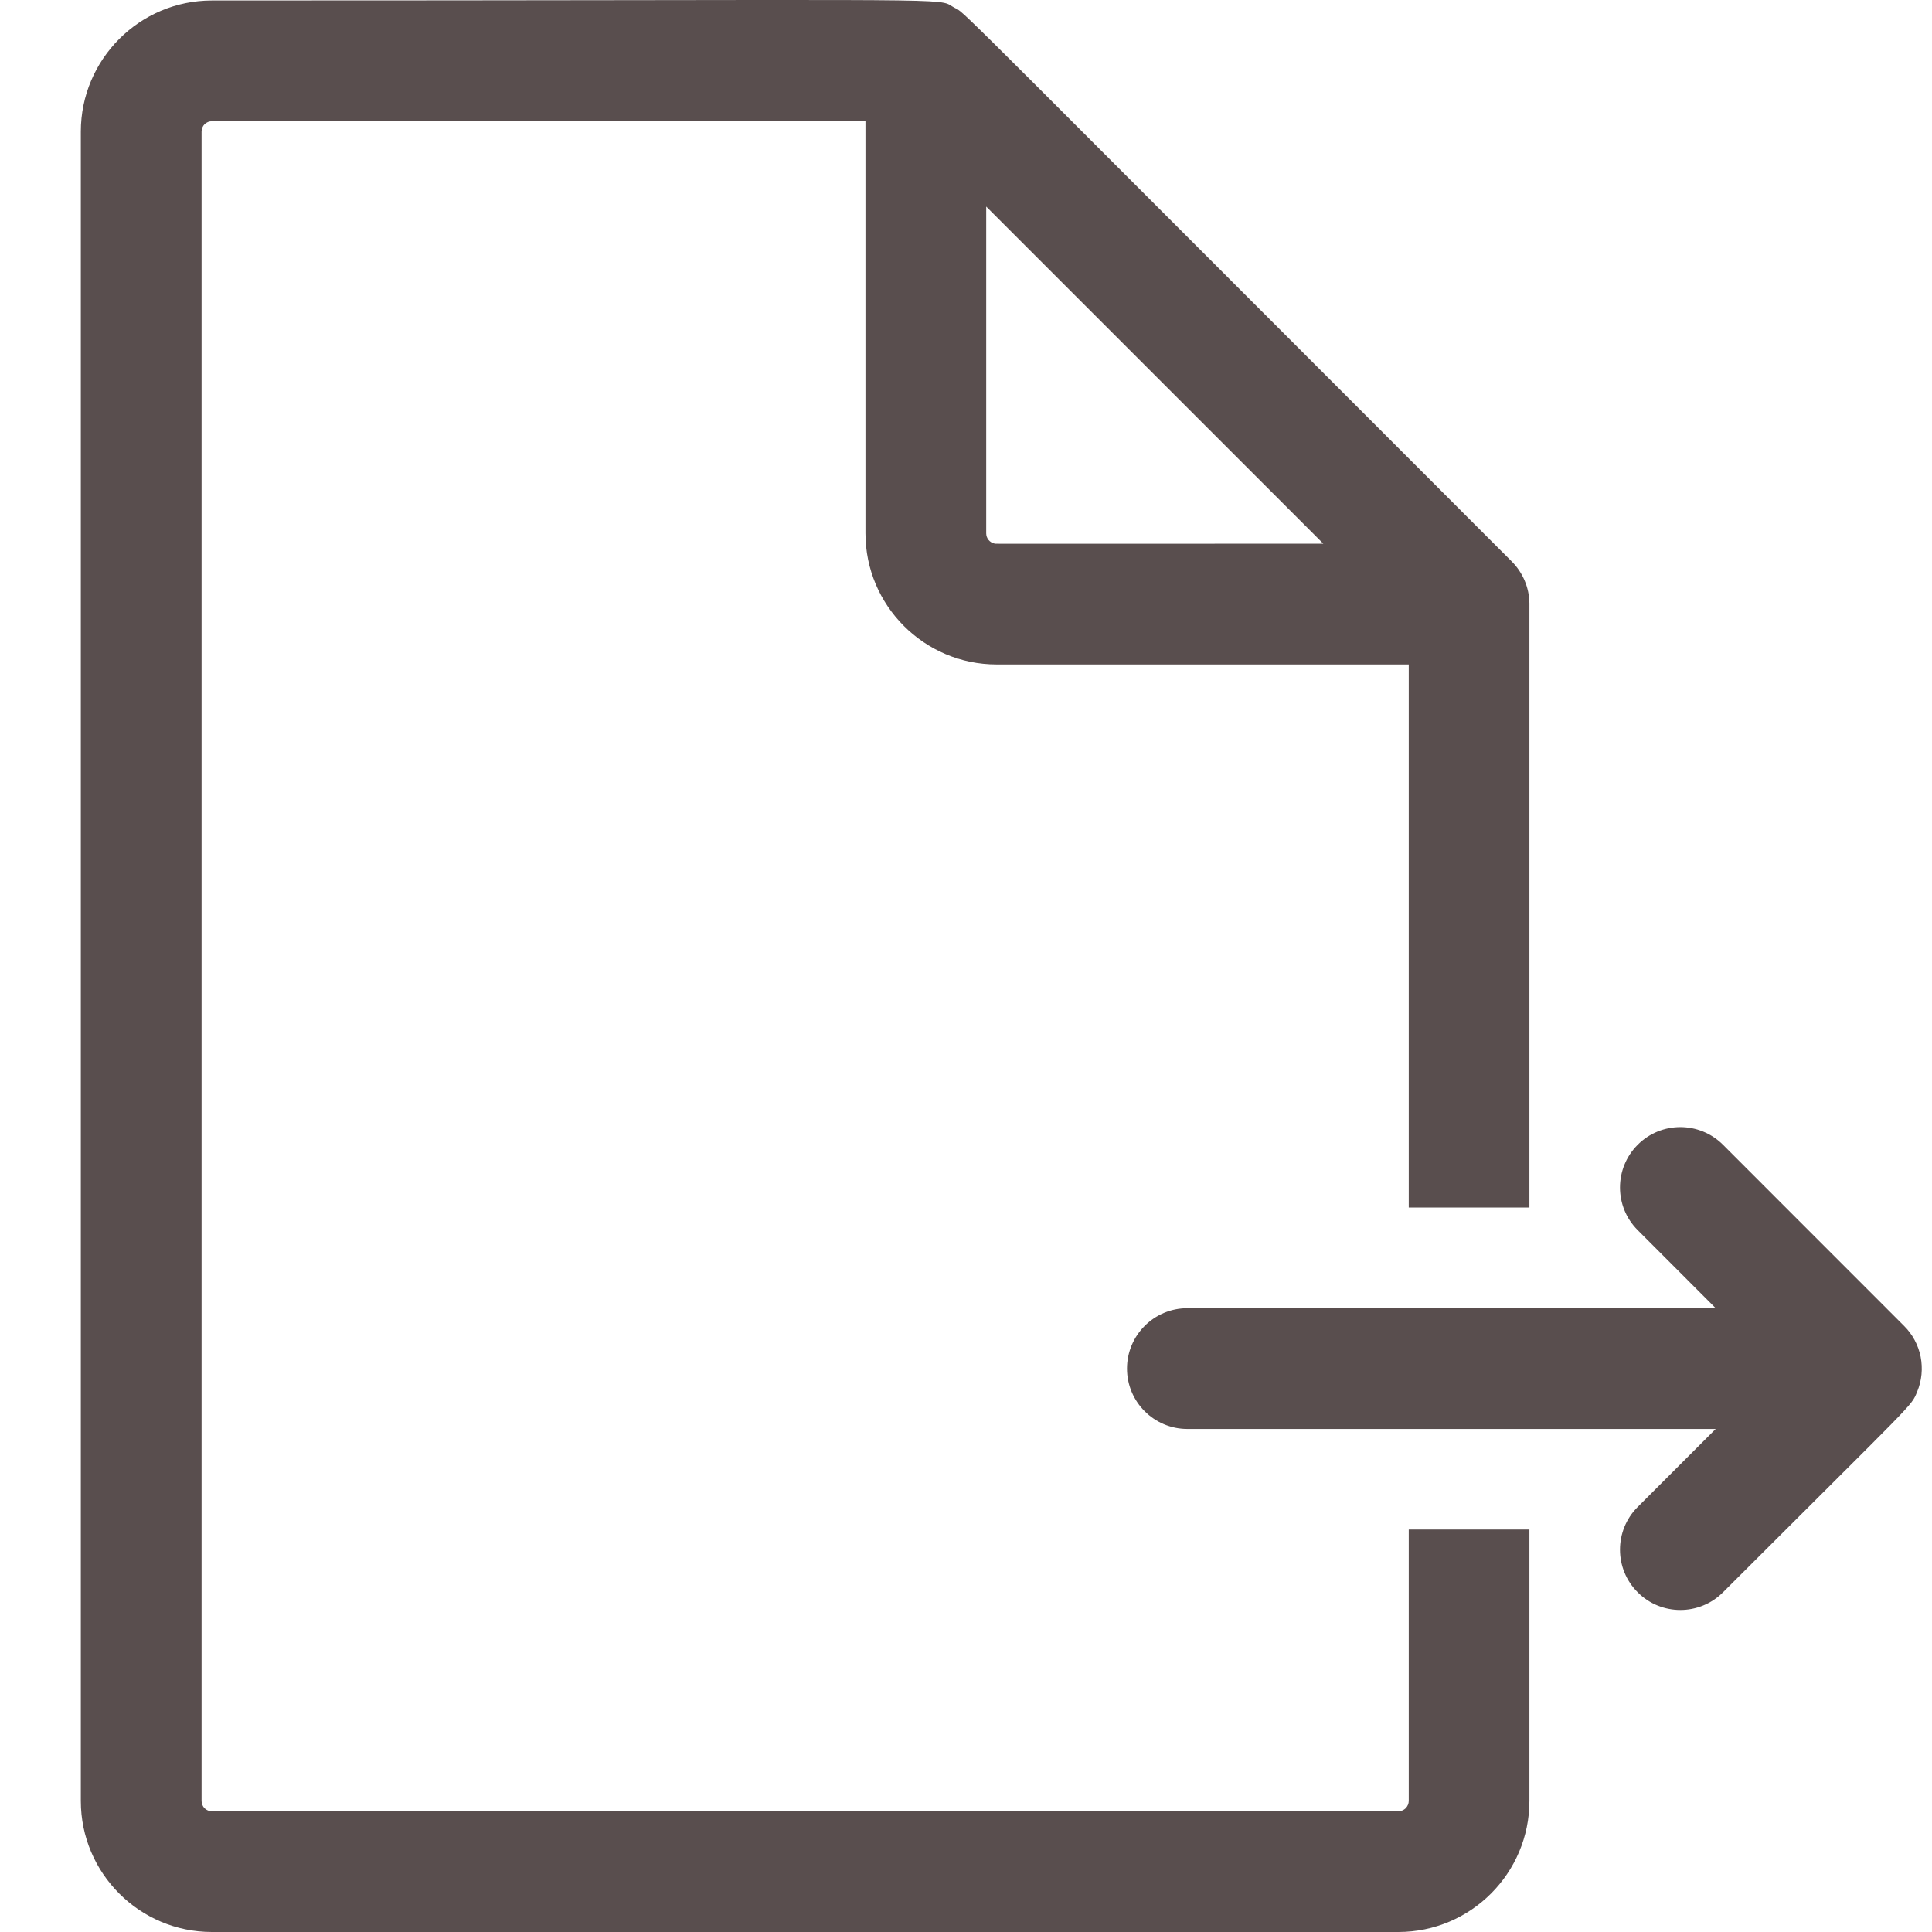 <svg width="24" height="24" viewBox="0 0 24 24" fill="none" xmlns="http://www.w3.org/2000/svg">
<g clip-path="url(#clip0_1515_79543)">
<path fill-rule="evenodd" clip-rule="evenodd" d="M18.779 6.974C18.917 7.112 18.996 7.298 18.999 7.493C18.999 7.524 18.999 11.273 18.999 15H17.5V19H18.999C18.999 20.552 18.999 21.763 18.999 22.199L18.999 22.372C18.999 23.27 18.269 24 17.371 24H2.632C1.734 24 1.004 23.27 1.004 22.372V1.635C1.004 0.737 1.734 0.006 2.632 0.006C11.425 0.006 11.652 -0.028 11.804 0.064C11.819 0.073 11.833 0.083 11.855 0.095C11.864 0.1 11.872 0.103 11.879 0.107C11.986 0.159 12.068 0.263 18.779 6.974ZM12.251 2.566V6.625C12.251 6.655 12.261 6.684 12.28 6.707C12.299 6.73 12.325 6.746 12.354 6.752C12.355 6.752 12.355 6.752 12.355 6.753C12.356 6.756 12.383 6.754 16.439 6.754L12.251 2.566ZM17.462 22.463C17.486 22.438 17.5 22.406 17.5 22.372V8.254H12.38C11.482 8.254 10.751 7.523 10.751 6.625V1.506H2.632C2.598 1.506 2.565 1.519 2.541 1.543C2.517 1.568 2.504 1.6 2.504 1.635V22.372C2.504 22.406 2.517 22.438 2.541 22.463C2.565 22.487 2.598 22.5 2.632 22.5H17.371C17.405 22.5 17.438 22.487 17.462 22.463Z" fill="#594E4E"/>
<path d="M20.344 14.221C20.051 14.514 20.051 14.989 20.344 15.281L21.313 16.251L14.75 16.251C14.336 16.251 14 16.587 14 17.001C14 17.415 14.336 17.751 14.75 17.751L21.313 17.751L20.344 18.72C20.051 19.013 20.051 19.488 20.344 19.78C20.636 20.073 21.111 20.073 21.404 19.78C23.822 17.363 23.736 17.48 23.816 17.288C23.873 17.151 23.887 17 23.859 16.855C23.83 16.709 23.758 16.575 23.653 16.471L21.404 14.221C21.111 13.928 20.636 13.928 20.344 14.221Z" fill="#594E4E"/>
</g>
<defs>
<clipPath id="clip0_1515_79543">
<rect width="24" height="24" fill="white"/>
</clipPath>
</defs>
</svg>
